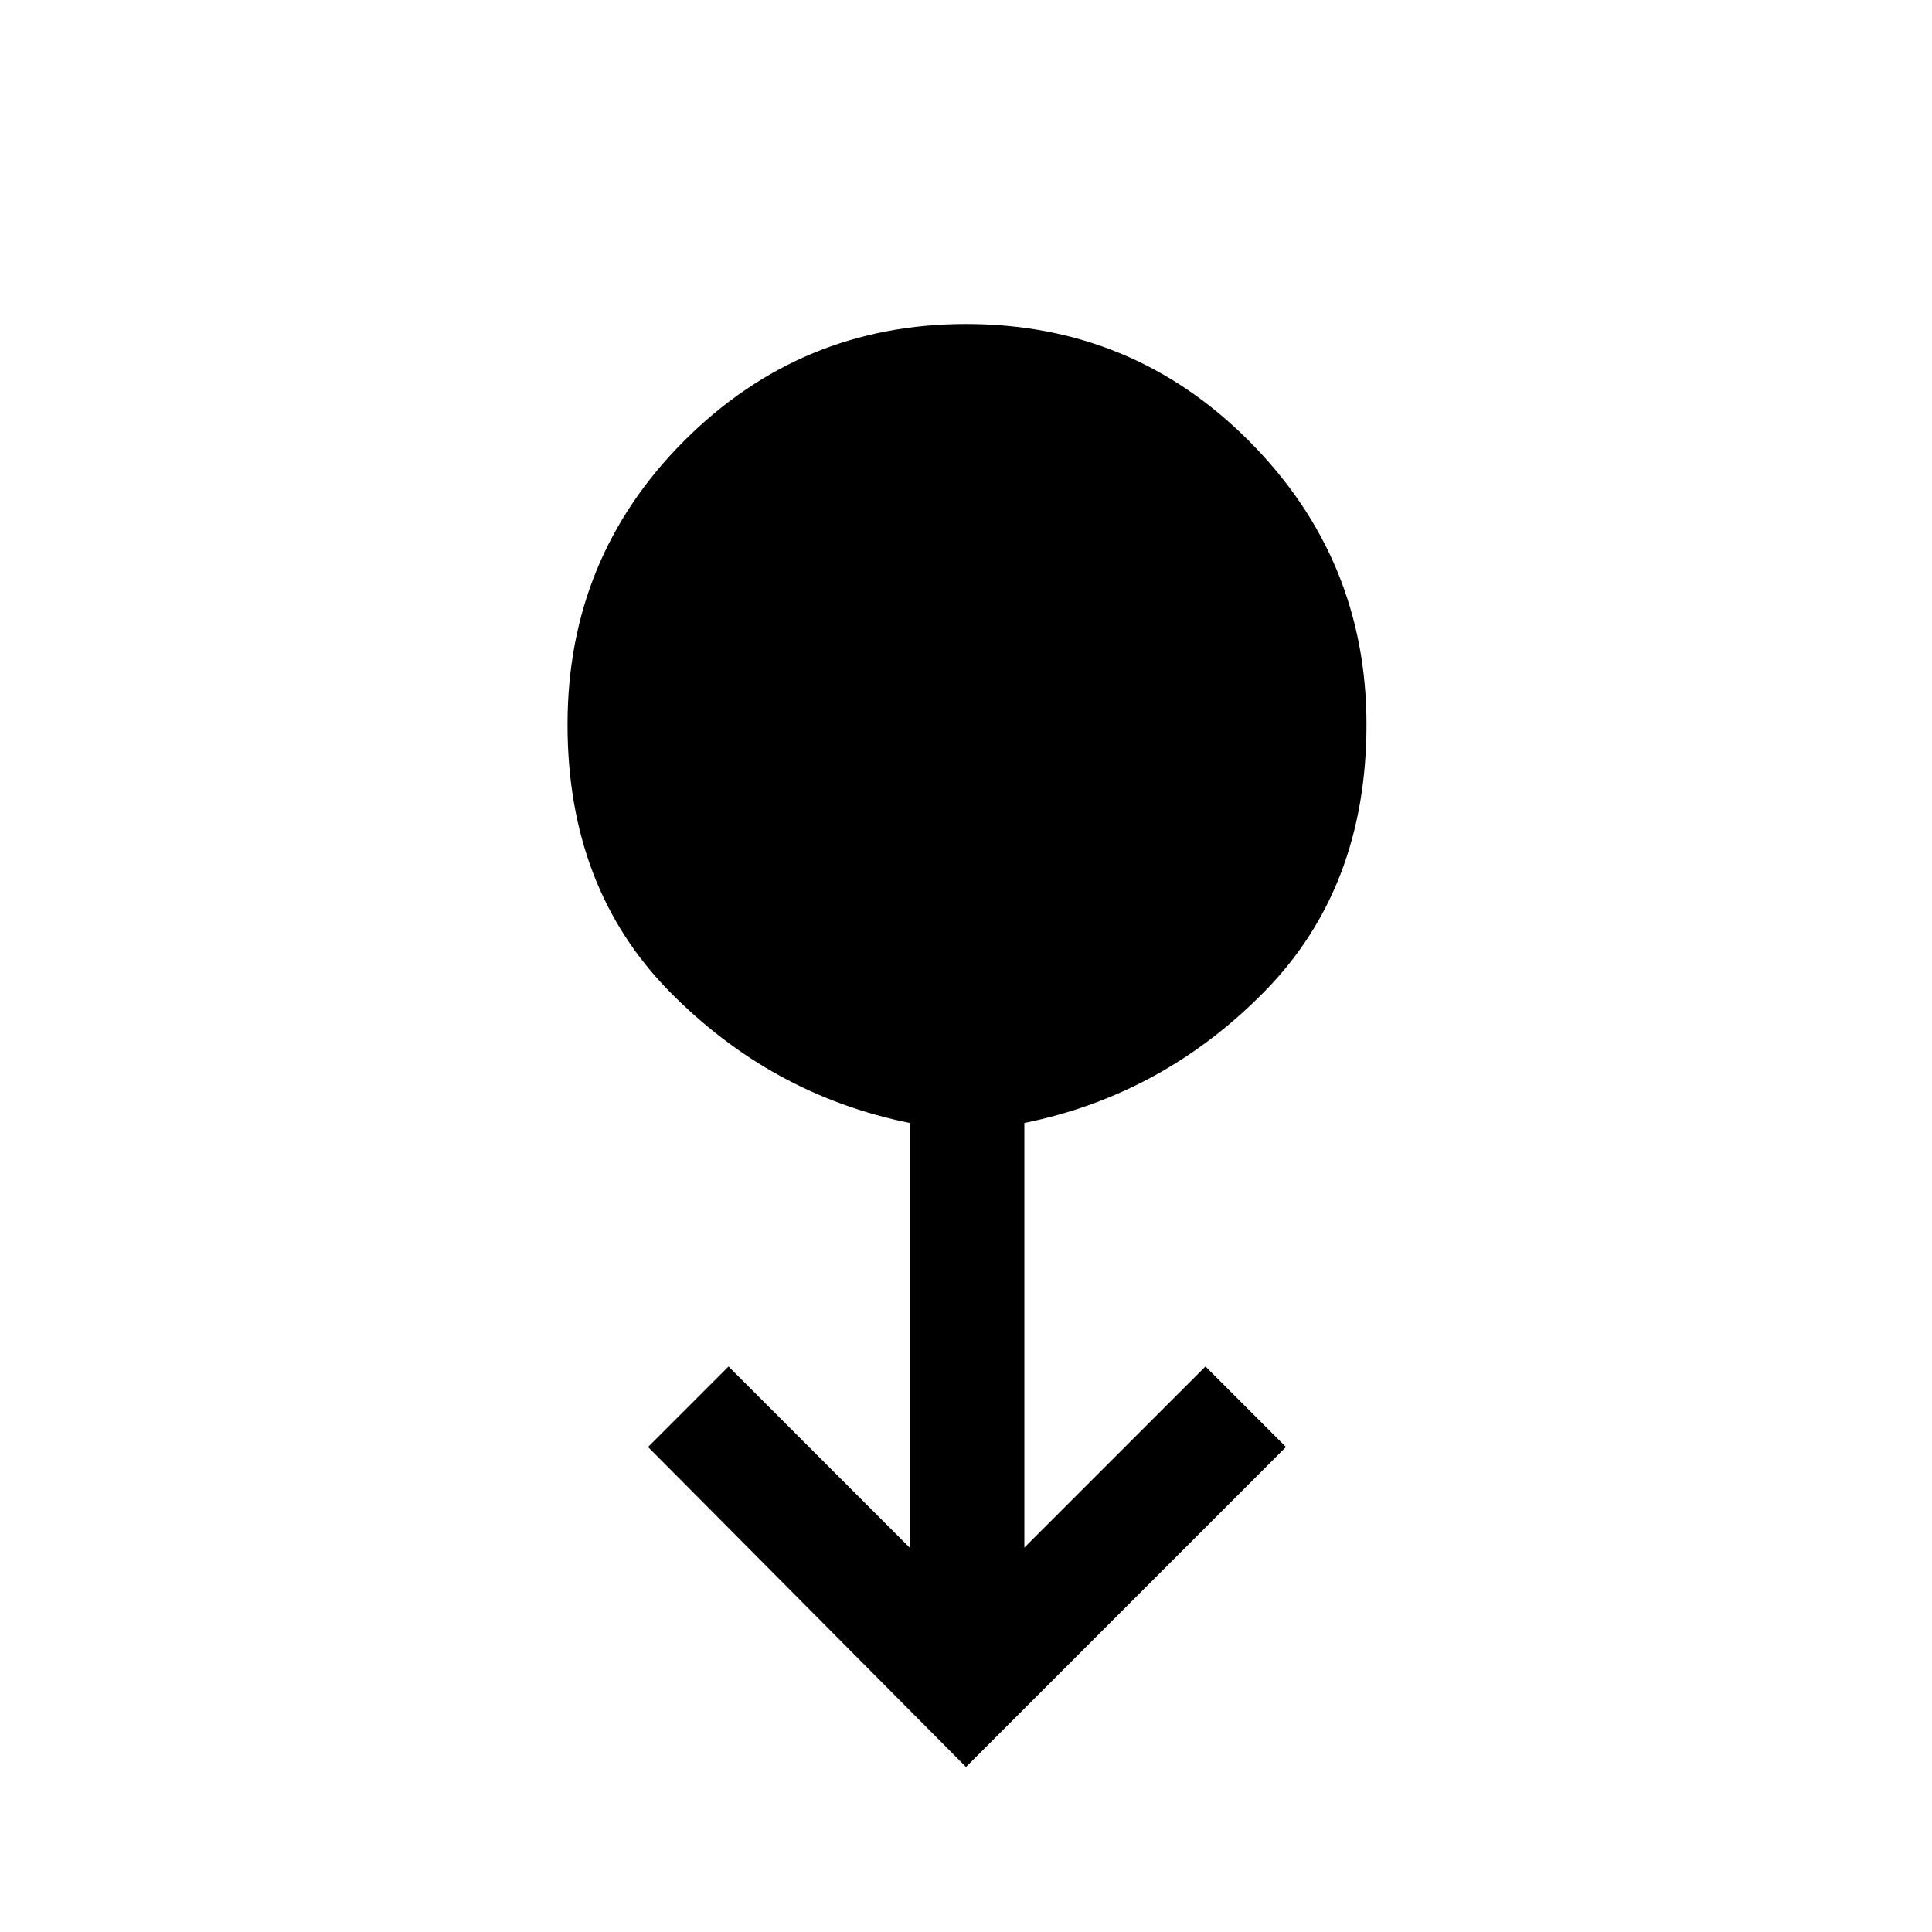 <svg xmlns="http://www.w3.org/2000/svg" height="48" width="48"><path d="m24 43.9-7.9-7.95 2-2 4.5 4.5V27.9q-3.45-.7-5.975-3.275Q14.1 22.05 14.1 18q0-4.15 2.9-7.05 2.9-2.9 7-2.9 4.15 0 7.05 2.925 2.9 2.925 2.9 7.025 0 4.05-2.525 6.625T25.45 27.9v10.55l4.5-4.5 2 2Z"/></svg>